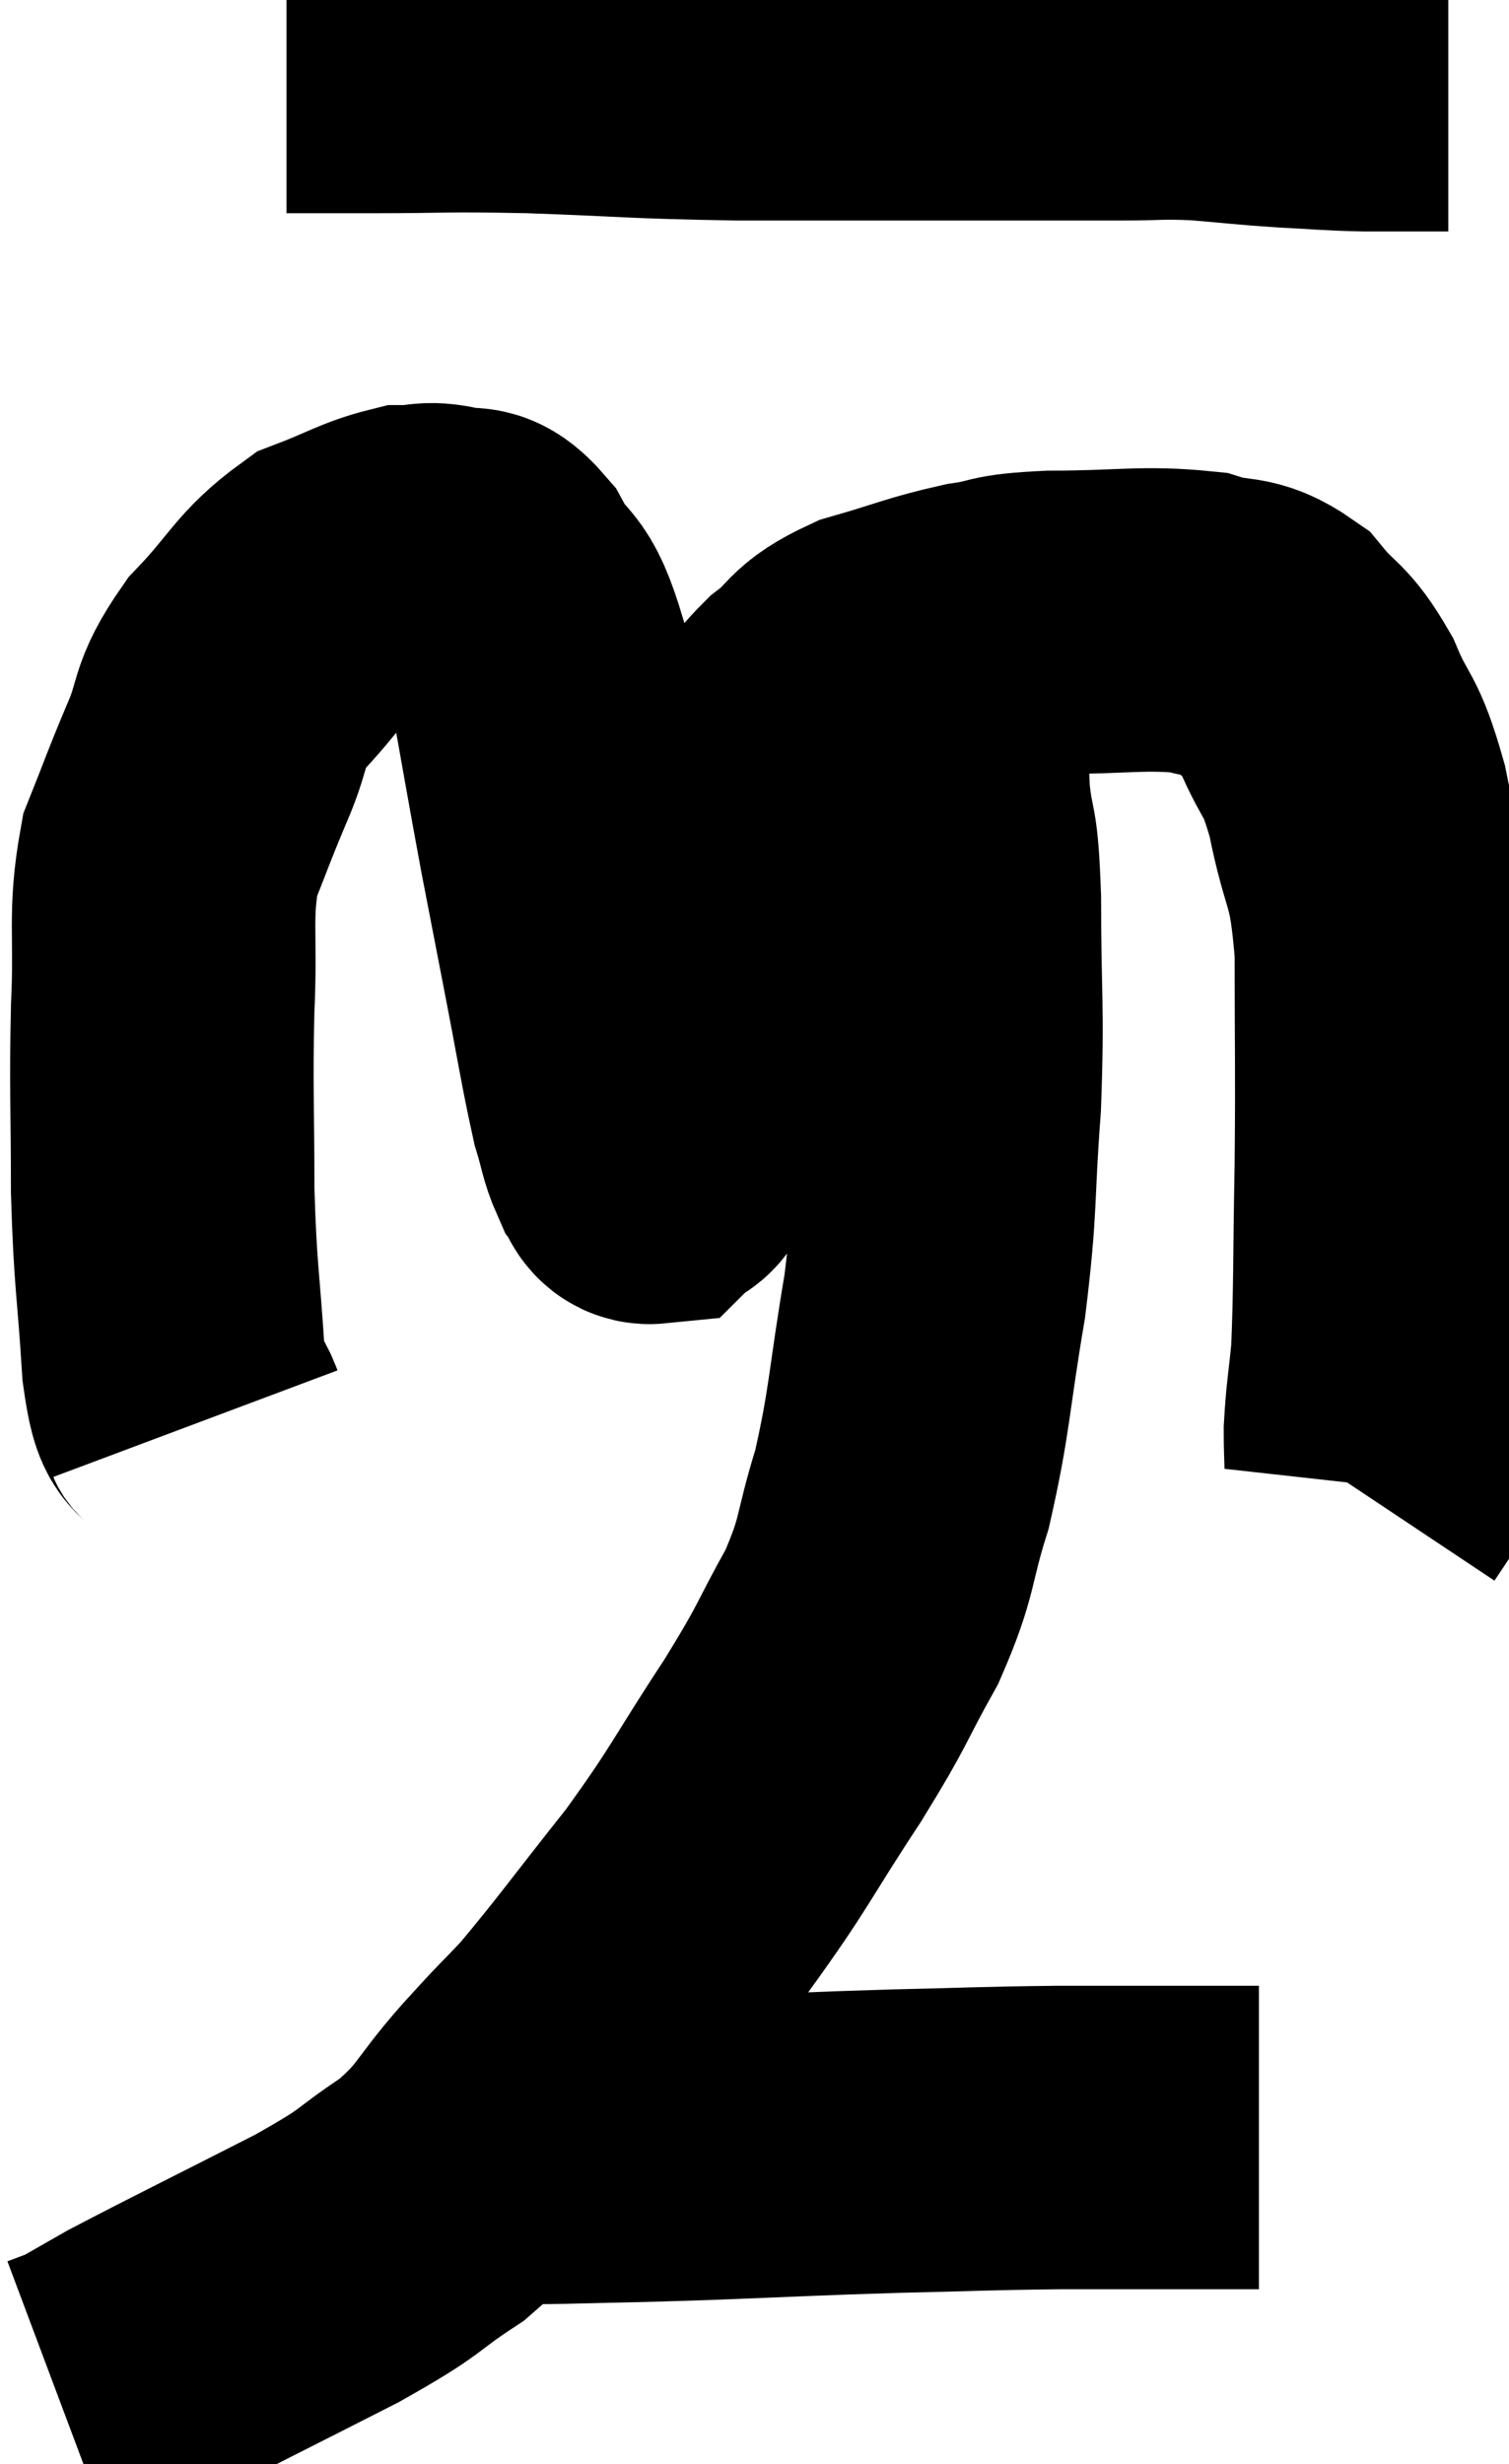 <svg xmlns="http://www.w3.org/2000/svg" viewBox="10.82 6.607 24.86 40.593" width="24.86" height="40.593"><path d="M 14.04 30.06 C 13.86 29.58, 13.815 30.06, 13.68 29.1 C 13.59 27.66, 13.545 27.69, 13.5 26.22 C 13.5 24.72, 13.47 24.6, 13.5 23.22 C 13.56 21.96, 13.44 21.705, 13.62 20.7 C 13.92 19.95, 13.905 19.95, 14.22 19.2 C 14.55 18.45, 14.37 18.435, 14.88 17.7 C 15.57 16.98, 15.6 16.74, 16.26 16.26 C 16.89 16.02, 17.04 15.9, 17.52 15.78 C 17.85 15.78, 17.835 15.705, 18.18 15.78 C 18.54 15.93, 18.525 15.645, 18.9 16.08 C 19.29 16.8, 19.35 16.41, 19.68 17.52 C 19.95 19.02, 19.995 19.305, 20.22 20.52 C 20.4 21.45, 20.37 21.3, 20.58 22.38 C 20.82 23.61, 20.88 24.03, 21.06 24.84 C 21.18 25.23, 21.18 25.35, 21.3 25.62 C 21.42 25.77, 21.39 25.935, 21.54 25.92 C 21.72 25.74, 21.72 25.935, 21.9 25.56 C 22.08 24.99, 22.11 25.035, 22.26 24.42 C 22.38 23.76, 22.41 23.745, 22.5 23.1 C 22.56 22.47, 22.515 22.425, 22.62 21.84 C 22.77 21.3, 22.695 21.42, 22.92 20.76 C 23.22 19.98, 23.205 19.815, 23.52 19.2 C 23.85 18.75, 23.76 18.72, 24.18 18.3 C 24.69 17.91, 24.525 17.835, 25.2 17.52 C 26.04 17.28, 26.145 17.205, 26.88 17.04 C 27.51 16.95, 27.225 16.905, 28.14 16.86 C 29.34 16.86, 29.655 16.77, 30.54 16.86 C 31.11 17.04, 31.185 16.875, 31.68 17.22 C 32.1 17.73, 32.145 17.595, 32.52 18.24 C 32.85 19.02, 32.895 18.795, 33.18 19.8 C 33.42 21.03, 33.54 20.76, 33.66 22.26 C 33.66 24.03, 33.675 24.135, 33.66 25.8 C 33.63 27.36, 33.645 27.825, 33.6 28.92 C 33.54 29.55, 33.51 29.64, 33.48 30.18 C 33.48 30.63, 33.51 30.81, 33.48 31.08 L 33.36 31.26" fill="none" stroke="black" stroke-width="5"></path><path d="M 15.54 7.62 C 16.23 7.62, 15.915 7.62, 16.92 7.62 C 18.24 7.62, 18.045 7.59, 19.56 7.62 C 21.27 7.68, 21.195 7.71, 22.98 7.74 C 24.84 7.74, 25.125 7.74, 26.7 7.74 C 27.99 7.74, 28.305 7.74, 29.28 7.74 C 29.94 7.74, 29.91 7.71, 30.6 7.74 C 31.32 7.8, 31.365 7.815, 32.04 7.86 C 32.67 7.89, 32.67 7.905, 33.3 7.92 C 33.93 7.92, 34.215 7.92, 34.56 7.92 L 34.68 7.92" fill="none" stroke="black" stroke-width="5"></path><path d="M 26.28 17.34 C 26.28 17.64, 26.28 17.34, 26.28 17.94 C 26.28 18.84, 26.235 18.87, 26.28 19.74 C 26.37 20.58, 26.415 20.16, 26.46 21.42 C 26.46 23.1, 26.52 23.145, 26.46 24.78 C 26.34 26.37, 26.415 26.37, 26.22 27.96 C 25.95 29.55, 25.98 29.82, 25.68 31.14 C 25.35 32.19, 25.47 32.205, 25.02 33.24 C 24.45 34.26, 24.6 34.11, 23.88 35.28 C 23.01 36.6, 23.04 36.675, 22.14 37.92 C 21.21 39.09, 20.985 39.42, 20.28 40.26 C 19.8 40.77, 19.905 40.635, 19.32 41.28 C 18.63 42.06, 18.72 42.165, 17.94 42.84 C 17.07 43.41, 17.4 43.305, 16.2 43.98 C 14.67 44.76, 14.115 45.03, 13.14 45.54 C 12.72 45.78, 12.51 45.9, 12.3 46.02 C 12.3 46.02, 12.42 45.975, 12.3 46.02 L 11.82 46.2" fill="none" stroke="black" stroke-width="5"></path><path d="M 19.02 42.06 C 19.56 42.06, 19.26 42.075, 20.1 42.06 C 21.24 42.03, 21.015 42.045, 22.38 42 C 23.97 41.94, 24.09 41.925, 25.56 41.88 C 26.91 41.85, 26.955 41.835, 28.26 41.82 C 29.52 41.82, 29.955 41.82, 30.78 41.82 C 31.17 41.82, 31.365 41.82, 31.56 41.82 C 31.56 41.82, 31.56 41.82, 31.56 41.82 L 31.56 41.82" fill="none" stroke="black" stroke-width="5"></path></svg>